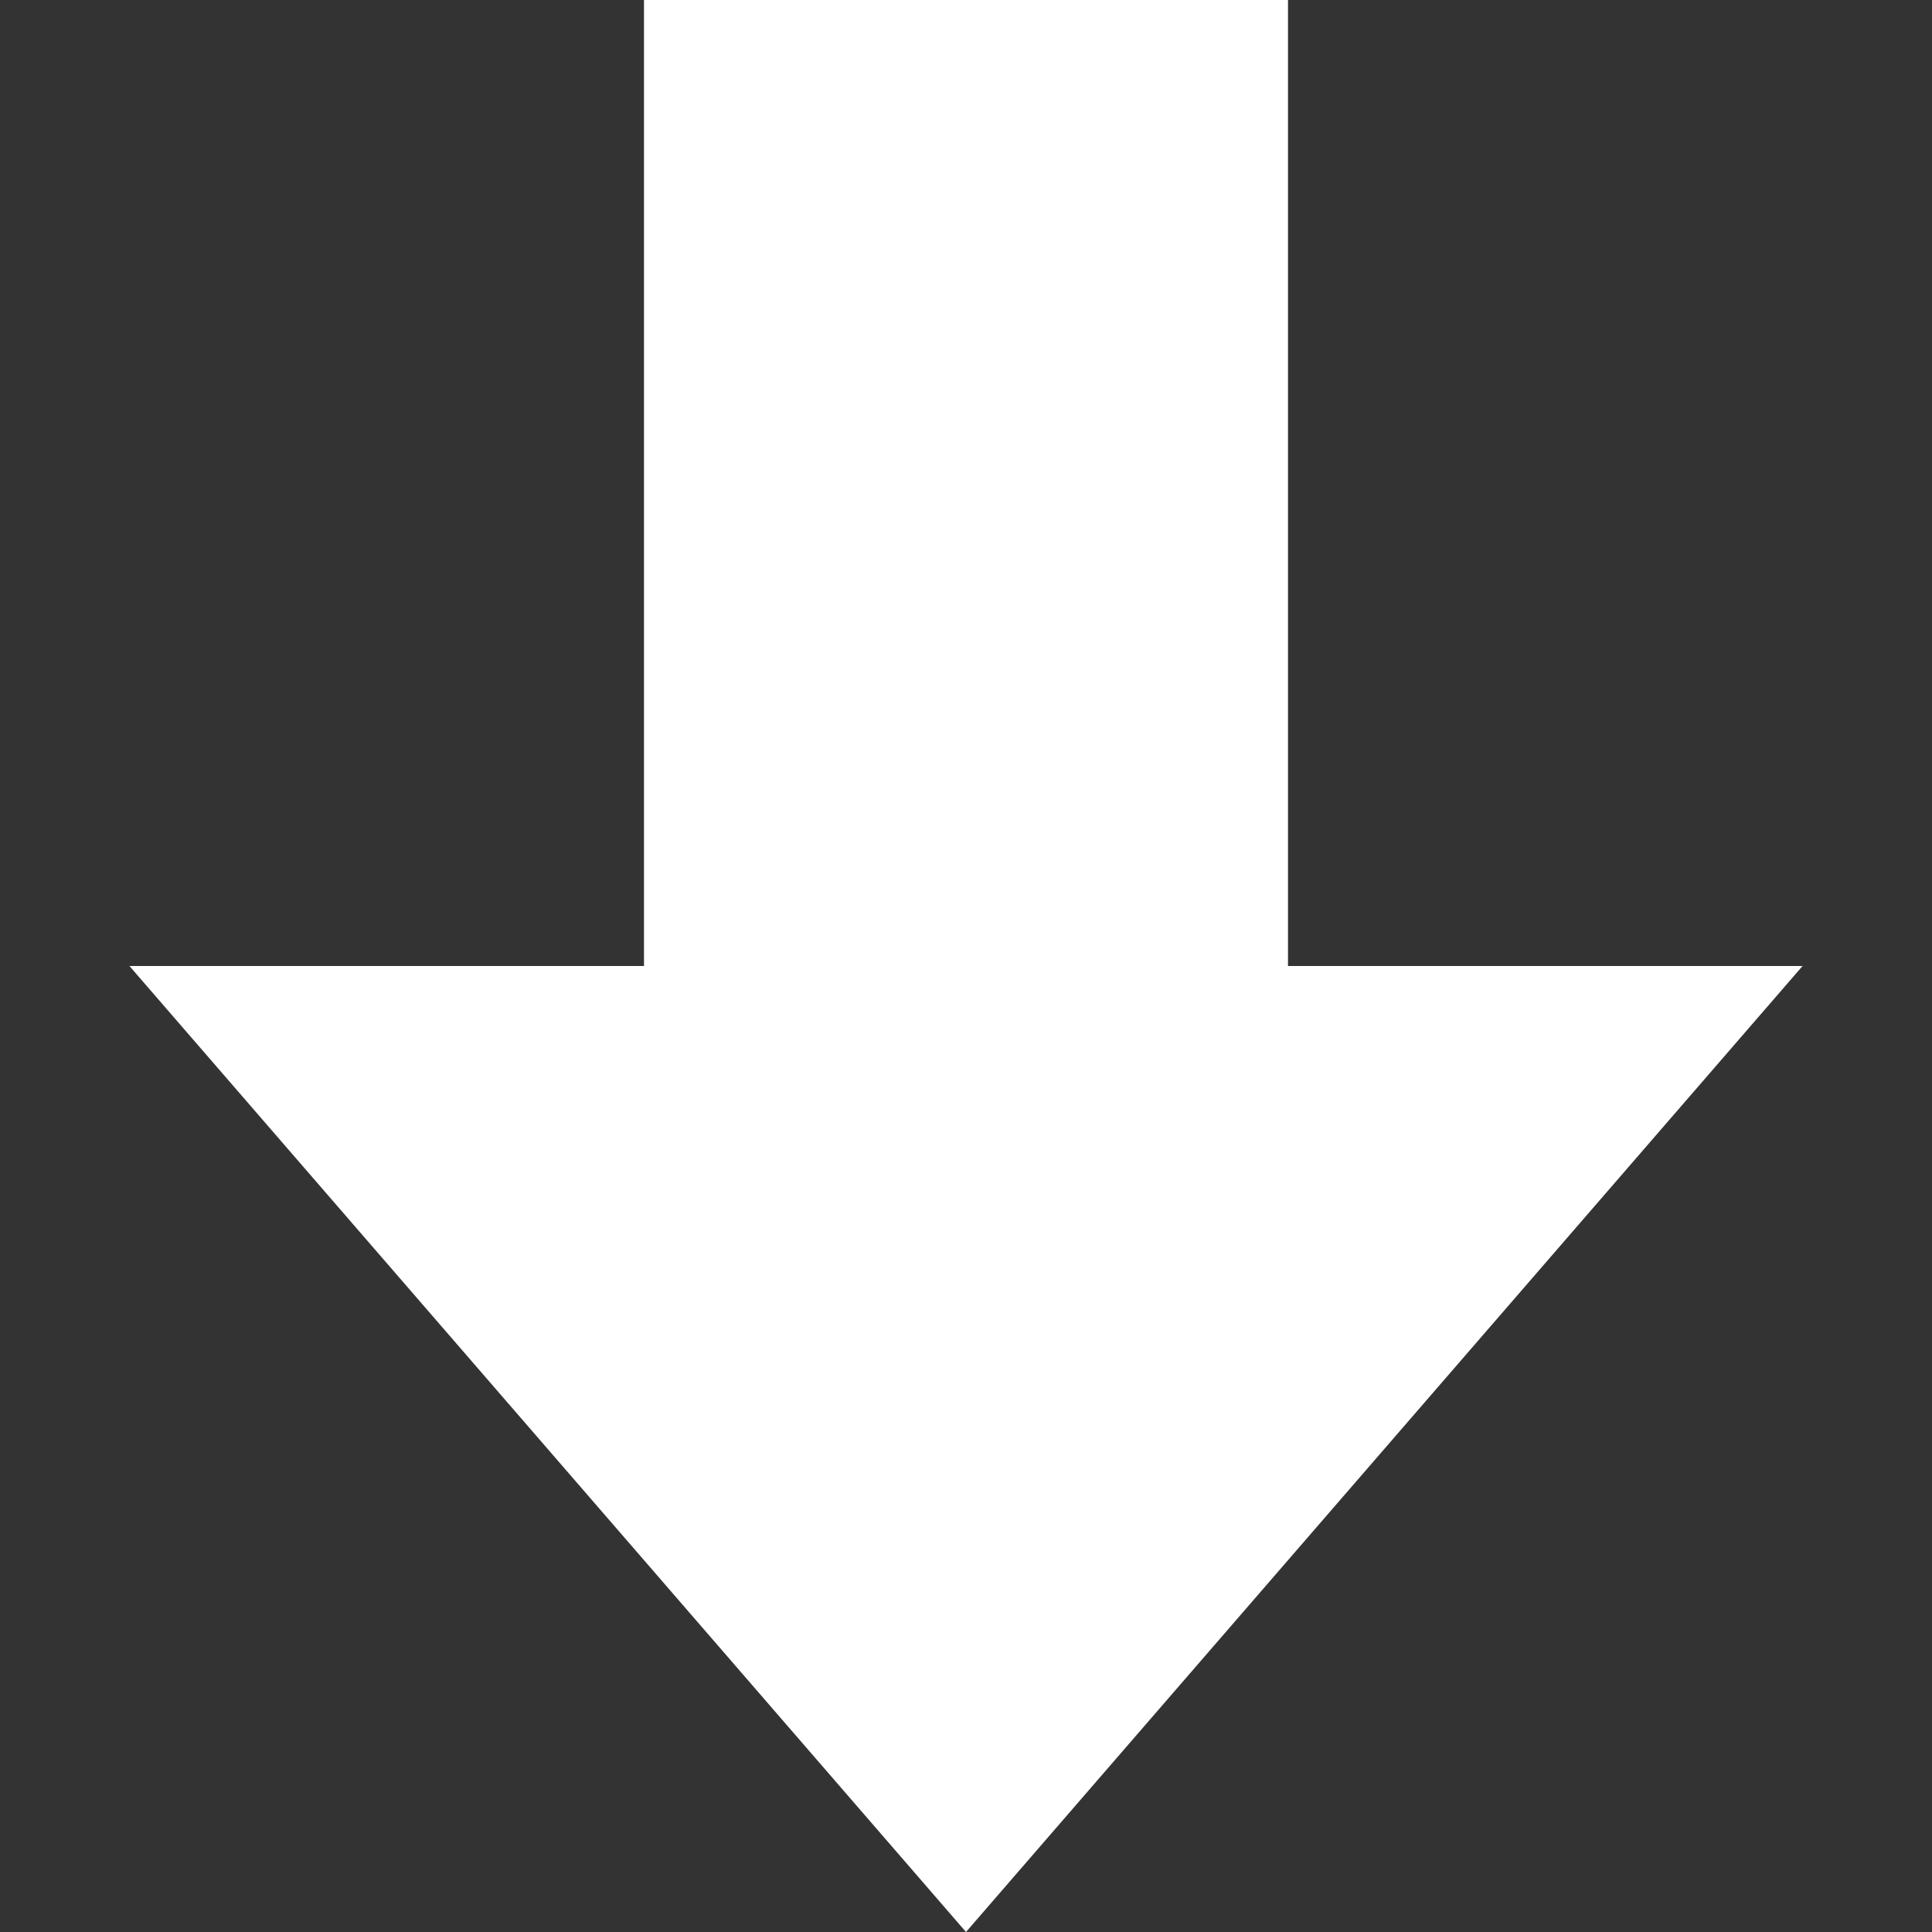 <svg width="18" height="18" viewBox="0 0 18 18" fill="none" xmlns="http://www.w3.org/2000/svg">
<rect x="0" y="0" width="18" height="18" fill="#333333" stroke="none"/>
<path d="M9 18L1.206 9L16.794 9L9 18Z" fill="white"/>
<rect x="6" width="6" height="11" fill="white"/>
</svg>
